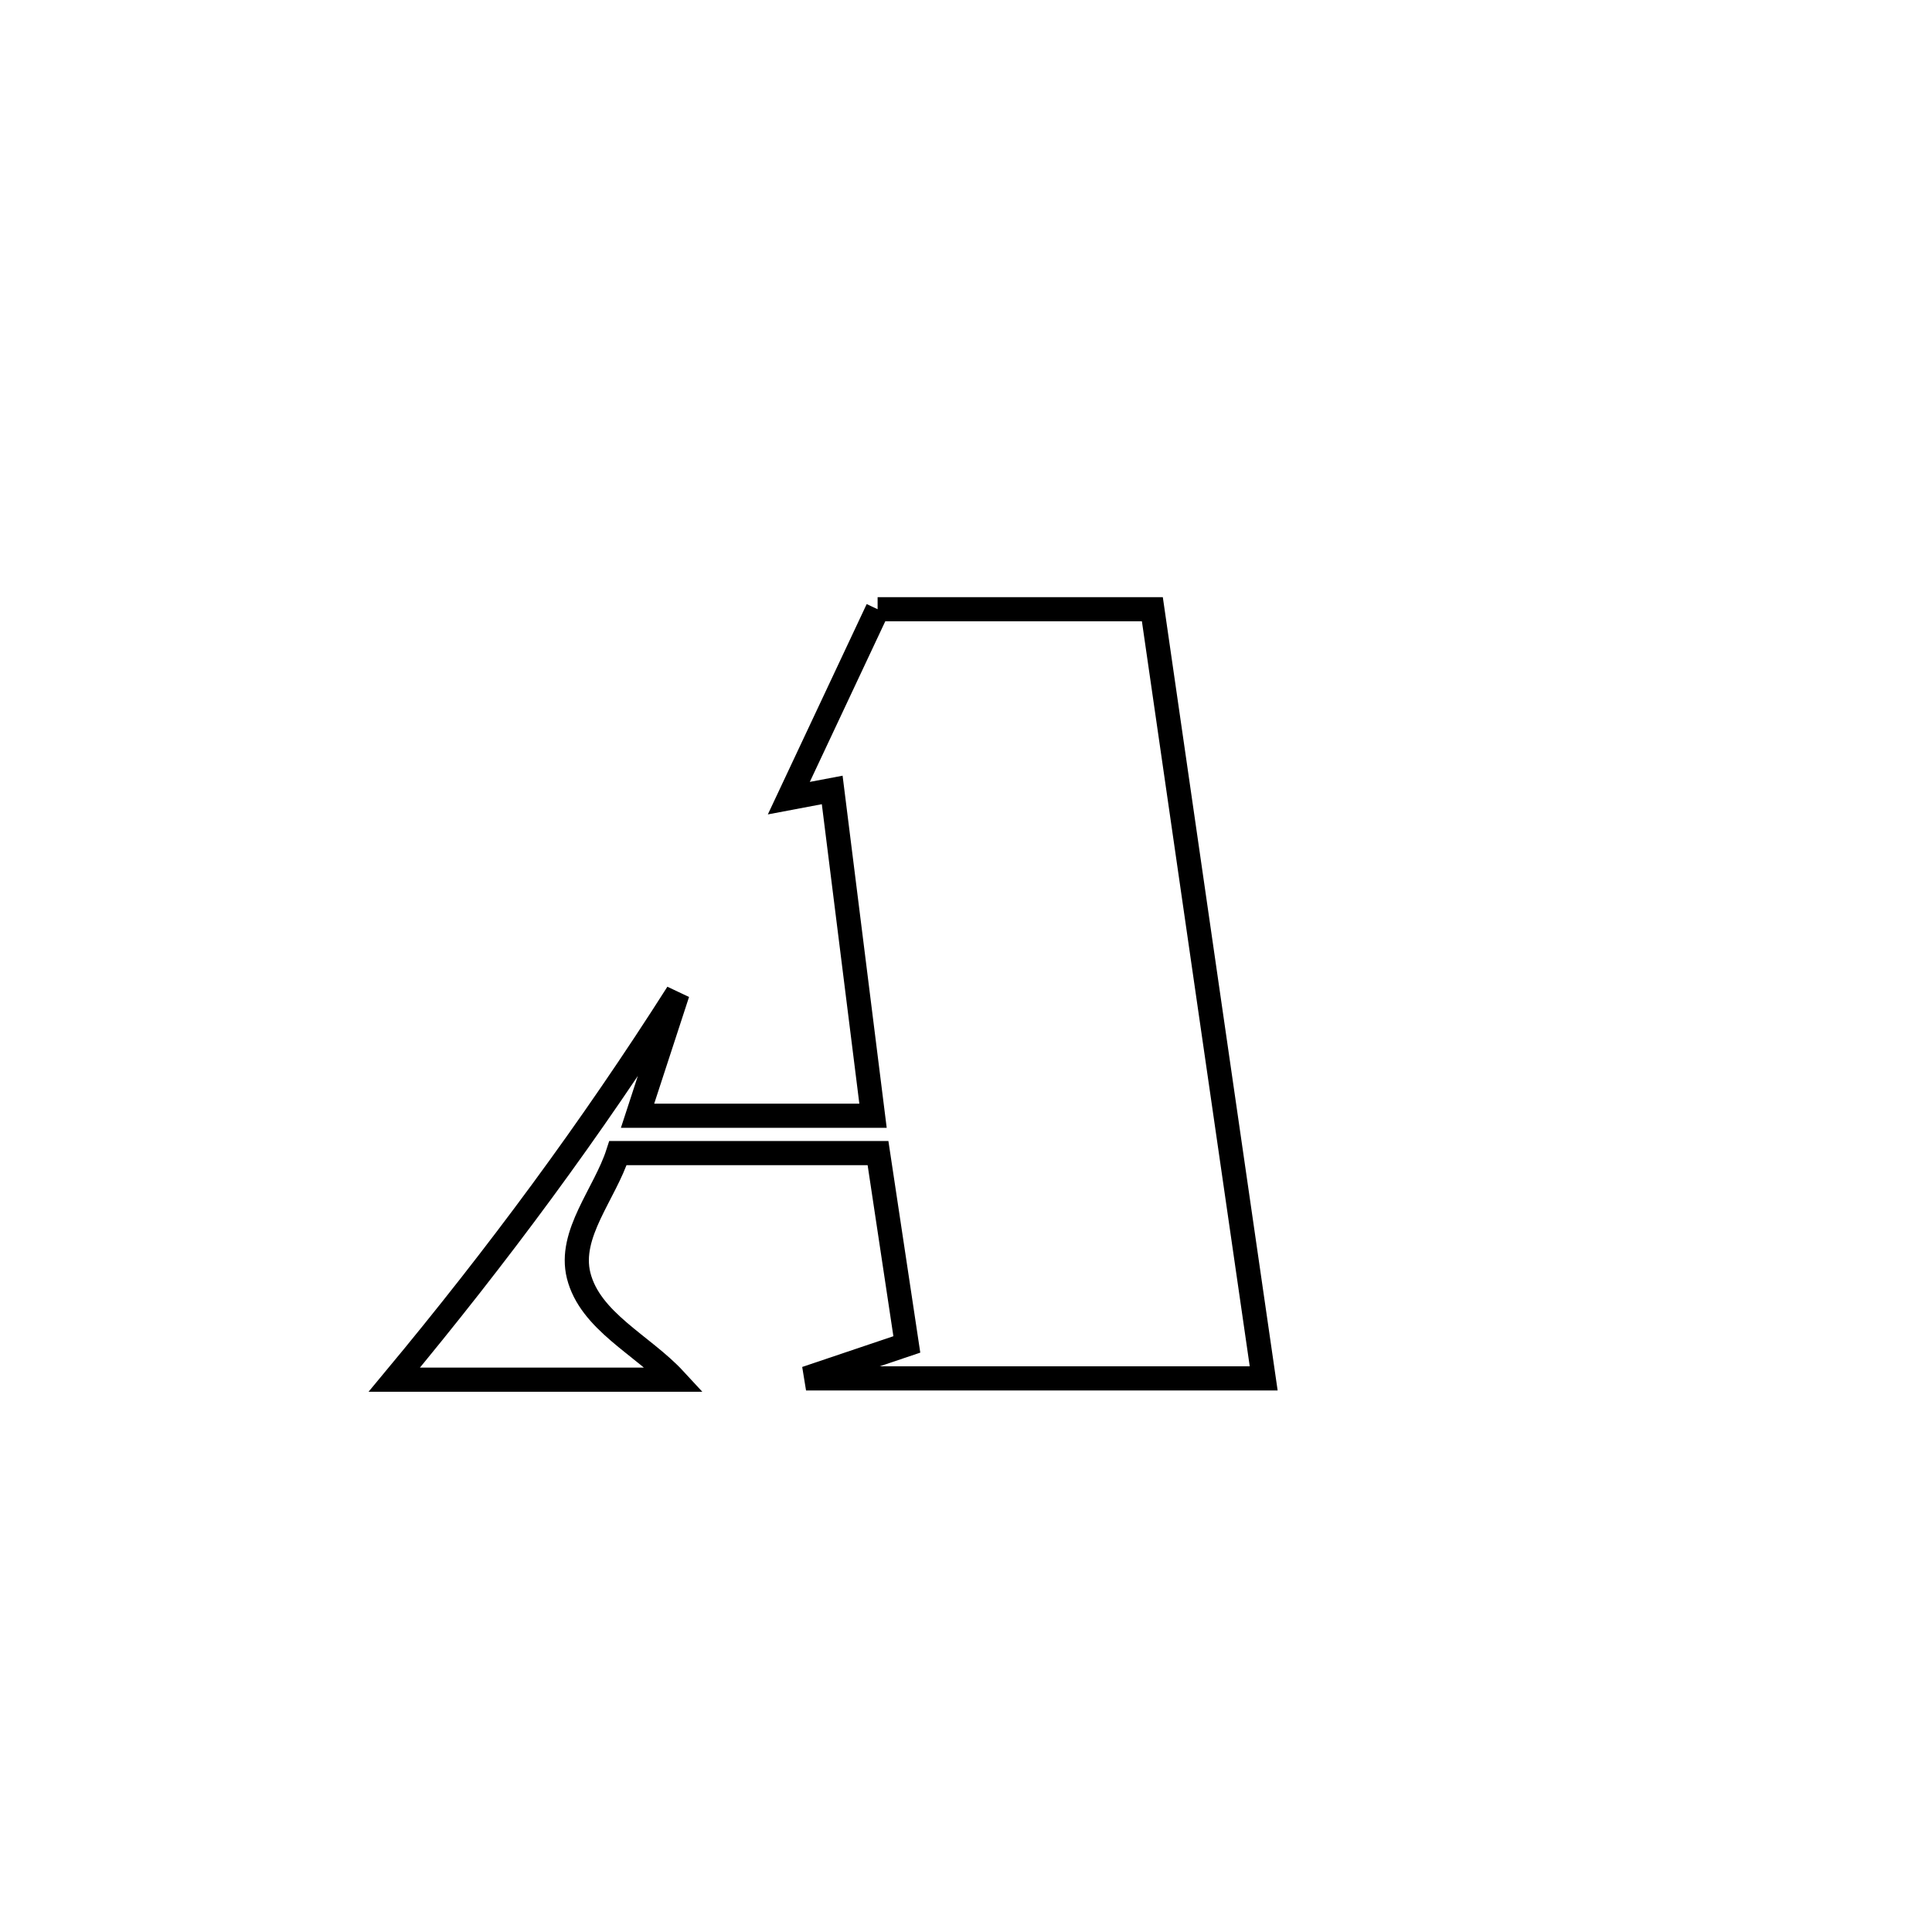 <svg xmlns="http://www.w3.org/2000/svg" viewBox="0.0 0.0 24.0 24.0" height="200px" width="200px"><path fill="none" stroke="black" stroke-width=".3" stroke-opacity="1.0"  filling="0" d="M10.902 7.568 L10.902 7.568 C10.903 7.568 14.313 7.568 14.315 7.568 L14.315 7.568 C14.545 9.161 14.776 10.753 15.006 12.346 C15.237 13.938 15.467 15.531 15.698 17.123 L15.698 17.123 C13.803 17.123 11.908 17.123 10.013 17.123 L10.013 17.123 C10.43 16.983 10.848 16.842 11.265 16.701 L11.265 16.701 C11.165 16.038 11.007 14.985 10.907 14.324 L10.907 14.324 C9.83 14.324 8.754 14.324 7.677 14.324 L7.677 14.324 C7.514 14.831 7.059 15.328 7.188 15.845 C7.331 16.414 7.984 16.708 8.382 17.139 L8.382 17.139 C7.22 17.139 6.059 17.139 4.898 17.139 L4.898 17.139 C6.184 15.592 7.337 14.035 8.417 12.338 L8.417 12.338 C8.251 12.845 8.086 13.352 7.92 13.86 L7.92 13.86 C8.895 13.86 9.87 13.86 10.845 13.86 L10.845 13.86 C10.676 12.511 10.507 11.162 10.338 9.813 L10.338 9.813 C10.158 9.847 9.979 9.881 9.799 9.915 L9.799 9.915 C10.167 9.132 10.534 8.35 10.902 7.568 L10.902 7.568"></path></svg>